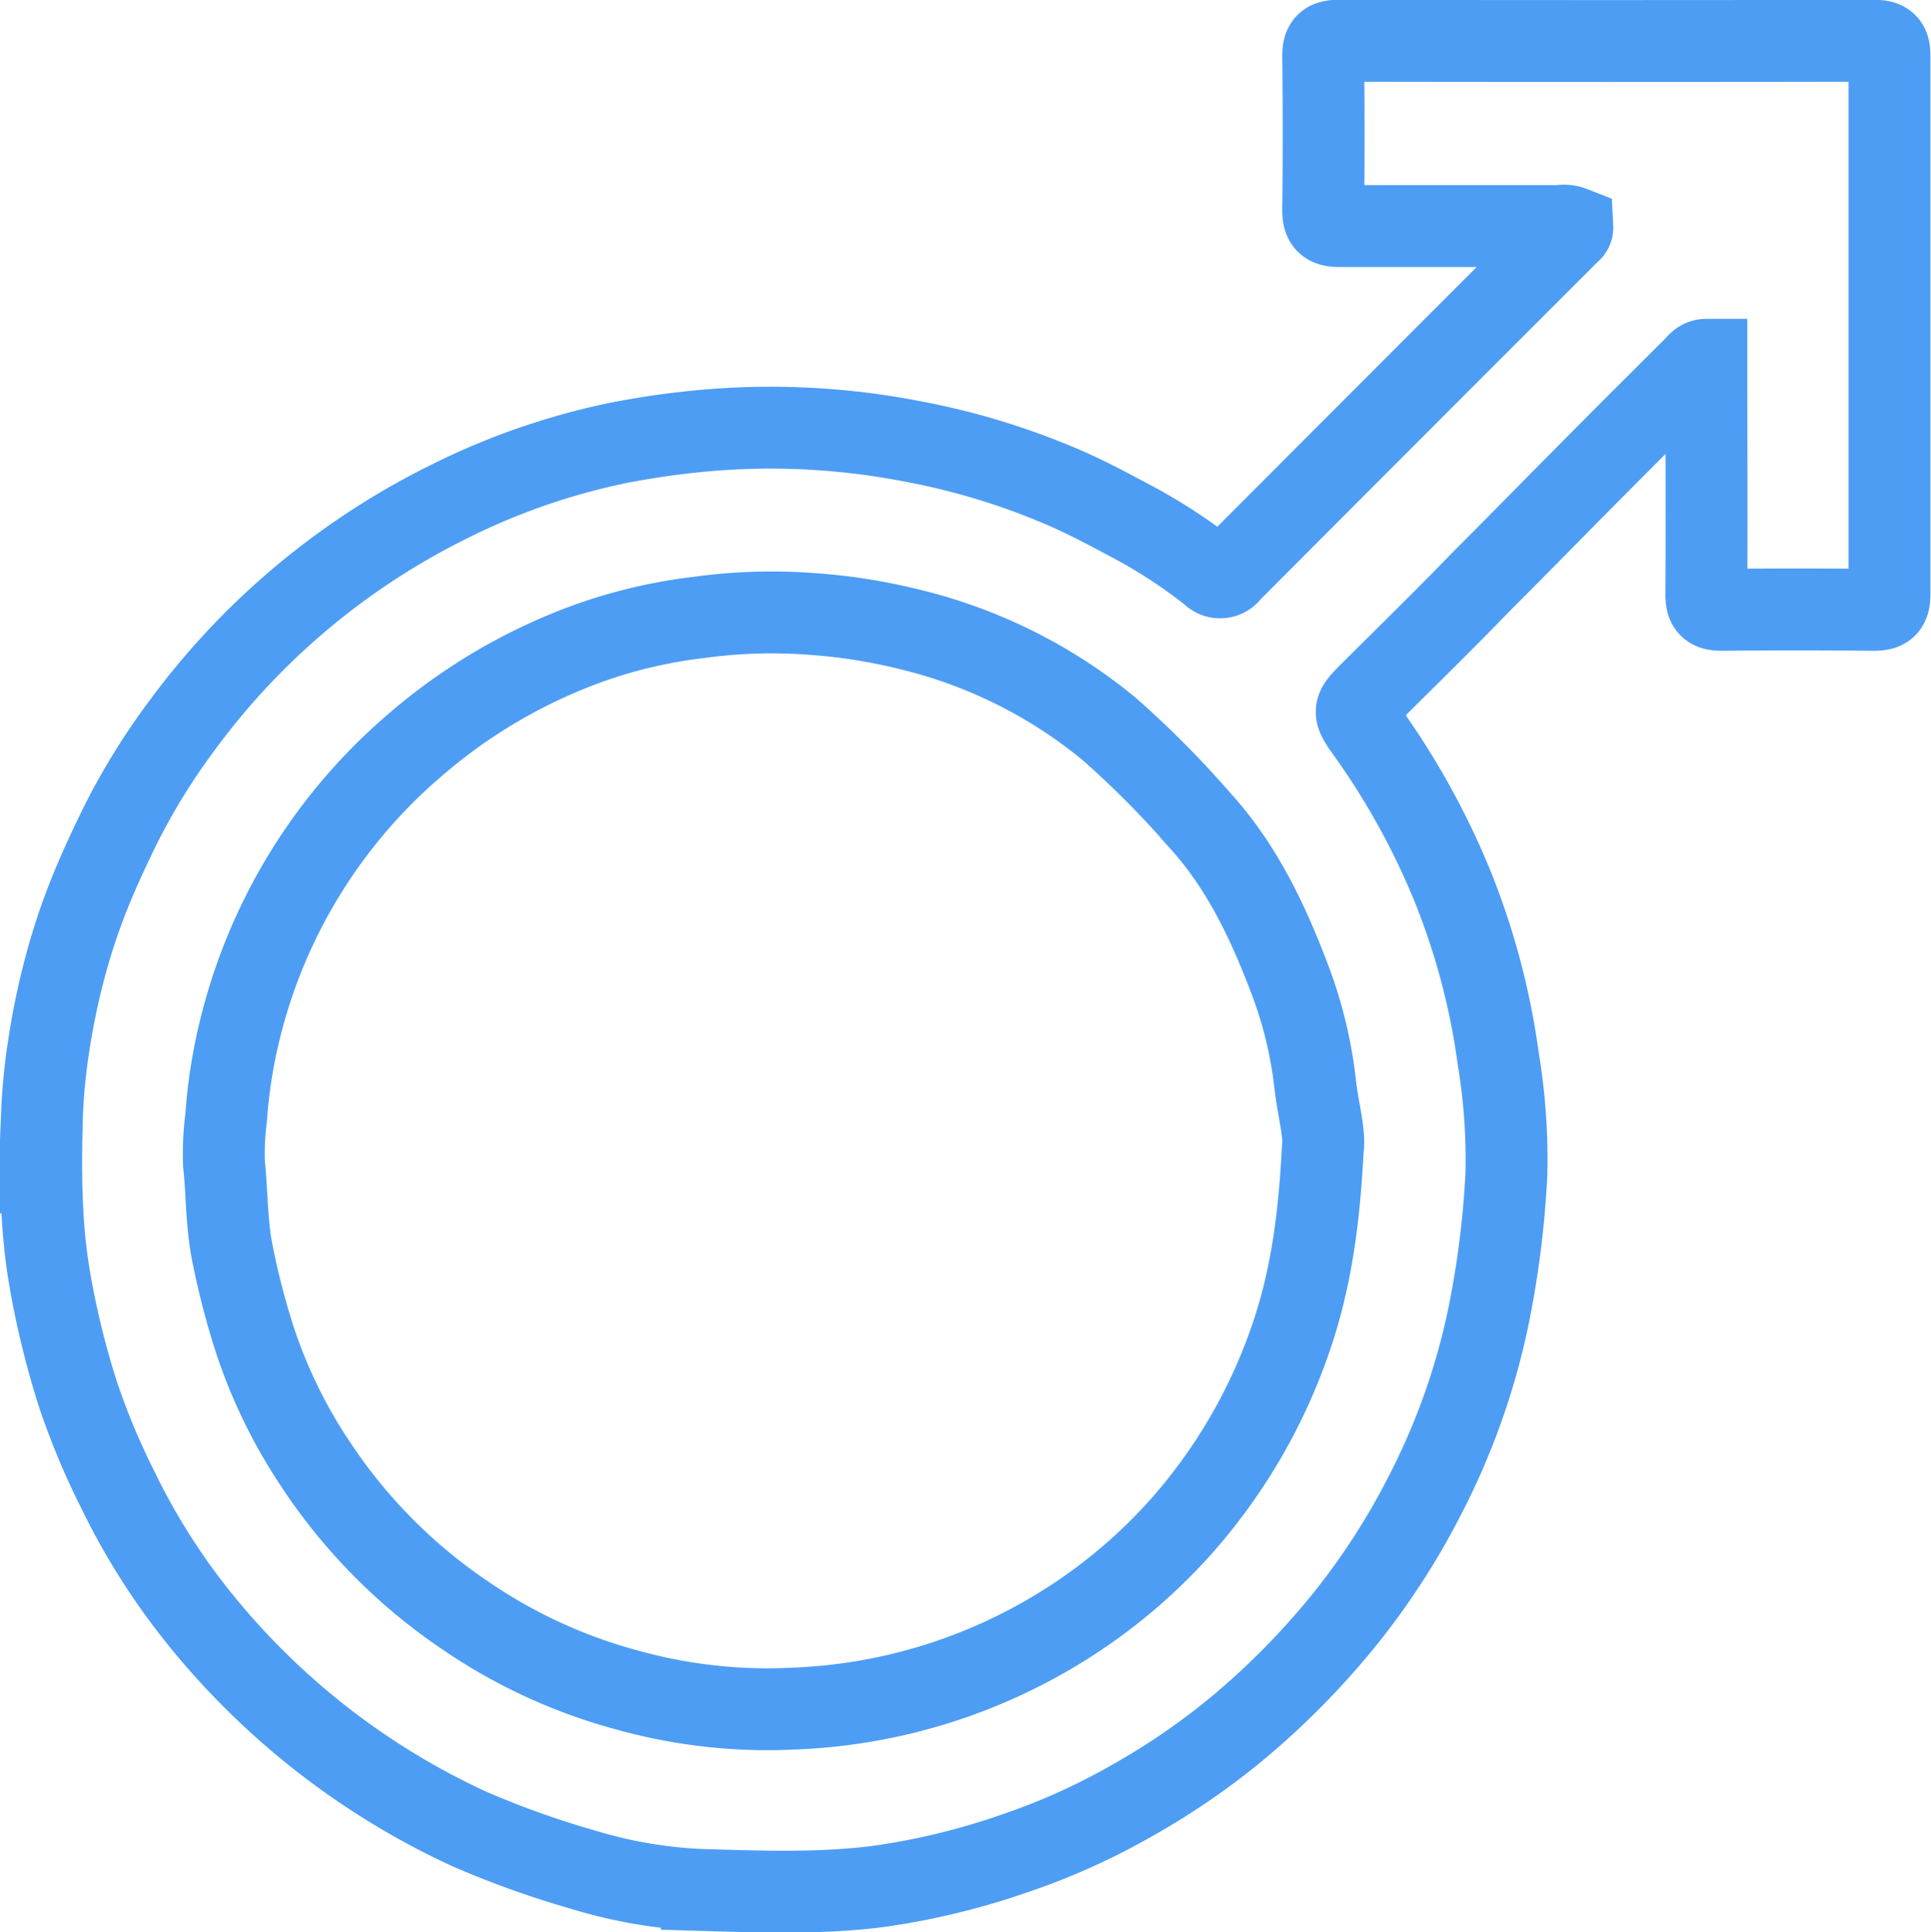 <svg xmlns="http://www.w3.org/2000/svg" viewBox="0 0 235.86 236"><defs><style>.cls-1{fill:none;stroke:#4d9df4;stroke-miterlimit:10;stroke-width:10px;}</style></defs><title>2</title><g id="Layer_2" data-name="Layer 2"><g id="Layer_7" data-name="Layer 7"><g id="iGgWC3"><path class="cls-1" d="M192.05,27.75a2.81,2.81,0,0,0-1.57-.14c-9,0-17.91,0-26.86,0-1.5,0-2-.43-2-1.94.08-6.27.07-12.54,0-18.81,0-1.41.39-1.88,1.84-1.88q32.76.06,65.51,0c1.48,0,1.83.52,1.82,1.9q0,32.84,0,65.68c0,1.53-.48,1.94-2,1.92q-9.26-.1-18.5,0c-1.44,0-1.87-.44-1.87-1.87.06-9.55,0-19.1,0-28.67-.75,0-1.07.53-1.47.93-3.82,3.81-7.65,7.62-11.45,11.45-4.92,4.94-9.79,9.93-14.72,14.86C176.47,75.65,172,80,167.51,84.48c-2.32,2.31-2.31,2.34-.43,5a92.7,92.7,0,0,1,10.31,18.68A87.66,87.66,0,0,1,183,129.29a75.12,75.12,0,0,1,1,14.06A116.14,116.14,0,0,1,181.76,161a85.2,85.2,0,0,1-7.82,21.83,87.6,87.6,0,0,1-10.77,16.25,95.9,95.9,0,0,1-11.6,11.64,87.1,87.1,0,0,1-13.26,9.16,80.76,80.76,0,0,1-14.16,6.4,87.38,87.38,0,0,1-17,4.13c-7.14.89-14.29.62-21.42.41a57.66,57.66,0,0,1-14.59-2.5,112,112,0,0,1-13.93-5A91.42,91.42,0,0,1,24.5,197.85a81.86,81.86,0,0,1-10-15.69,89,89,0,0,1-4.93-11.73,104.5,104.5,0,0,1-3.44-13.9c-1.21-6.8-1.19-13.62-1-20.45A73.37,73.37,0,0,1,6,127.41a87.65,87.65,0,0,1,2.06-9.71,78,78,0,0,1,2.8-8.4c1.12-2.81,2.39-5.53,3.71-8.24a81.08,81.08,0,0,1,7.86-12.72A89,89,0,0,1,35,74.61,90.11,90.11,0,0,1,55.18,61.1a84.24,84.24,0,0,1,20.29-7A102,102,0,0,1,88.1,52.43a90.74,90.74,0,0,1,23.21,1.45,86.89,86.89,0,0,1,17.85,5.33c3.08,1.27,6,2.84,8.91,4.39a64.67,64.67,0,0,1,9.9,6.45,1.44,1.44,0,0,0,2.26-.18q20.66-20.72,41.35-41.39C191.77,28.28,192.07,28.13,192.05,27.75ZM161.57,140.31c.3-1.78-.6-4.9-.94-8a52.4,52.4,0,0,0-3.17-12.92c-2.63-6.92-5.8-13.56-10.8-19.09A118,118,0,0,0,135.45,89,60.58,60.58,0,0,0,111,76.84,68.93,68.93,0,0,0,99.42,75a64.85,64.85,0,0,0-13.93.39,61.06,61.06,0,0,0-14.25,3.41A67.49,67.49,0,0,0,50.68,91,66.42,66.42,0,0,0,29.34,125.6a63.12,63.12,0,0,0-1.72,10.93,33.37,33.37,0,0,0-.26,5.63c.38,3.58.3,7.18,1,10.76a94.69,94.69,0,0,0,2.41,9.59,62.2,62.2,0,0,0,7.68,16.17,66.2,66.2,0,0,0,18.11,18.43,64.59,64.59,0,0,0,20.19,9.33,63.66,63.66,0,0,0,20.39,2.22,66.83,66.83,0,0,0,30.71-8.89,66.36,66.36,0,0,0,16.12-13,67.61,67.61,0,0,0,13.61-23.09C160.06,156.57,161.12,149.23,161.57,140.31Z"/></g></g></g></svg>